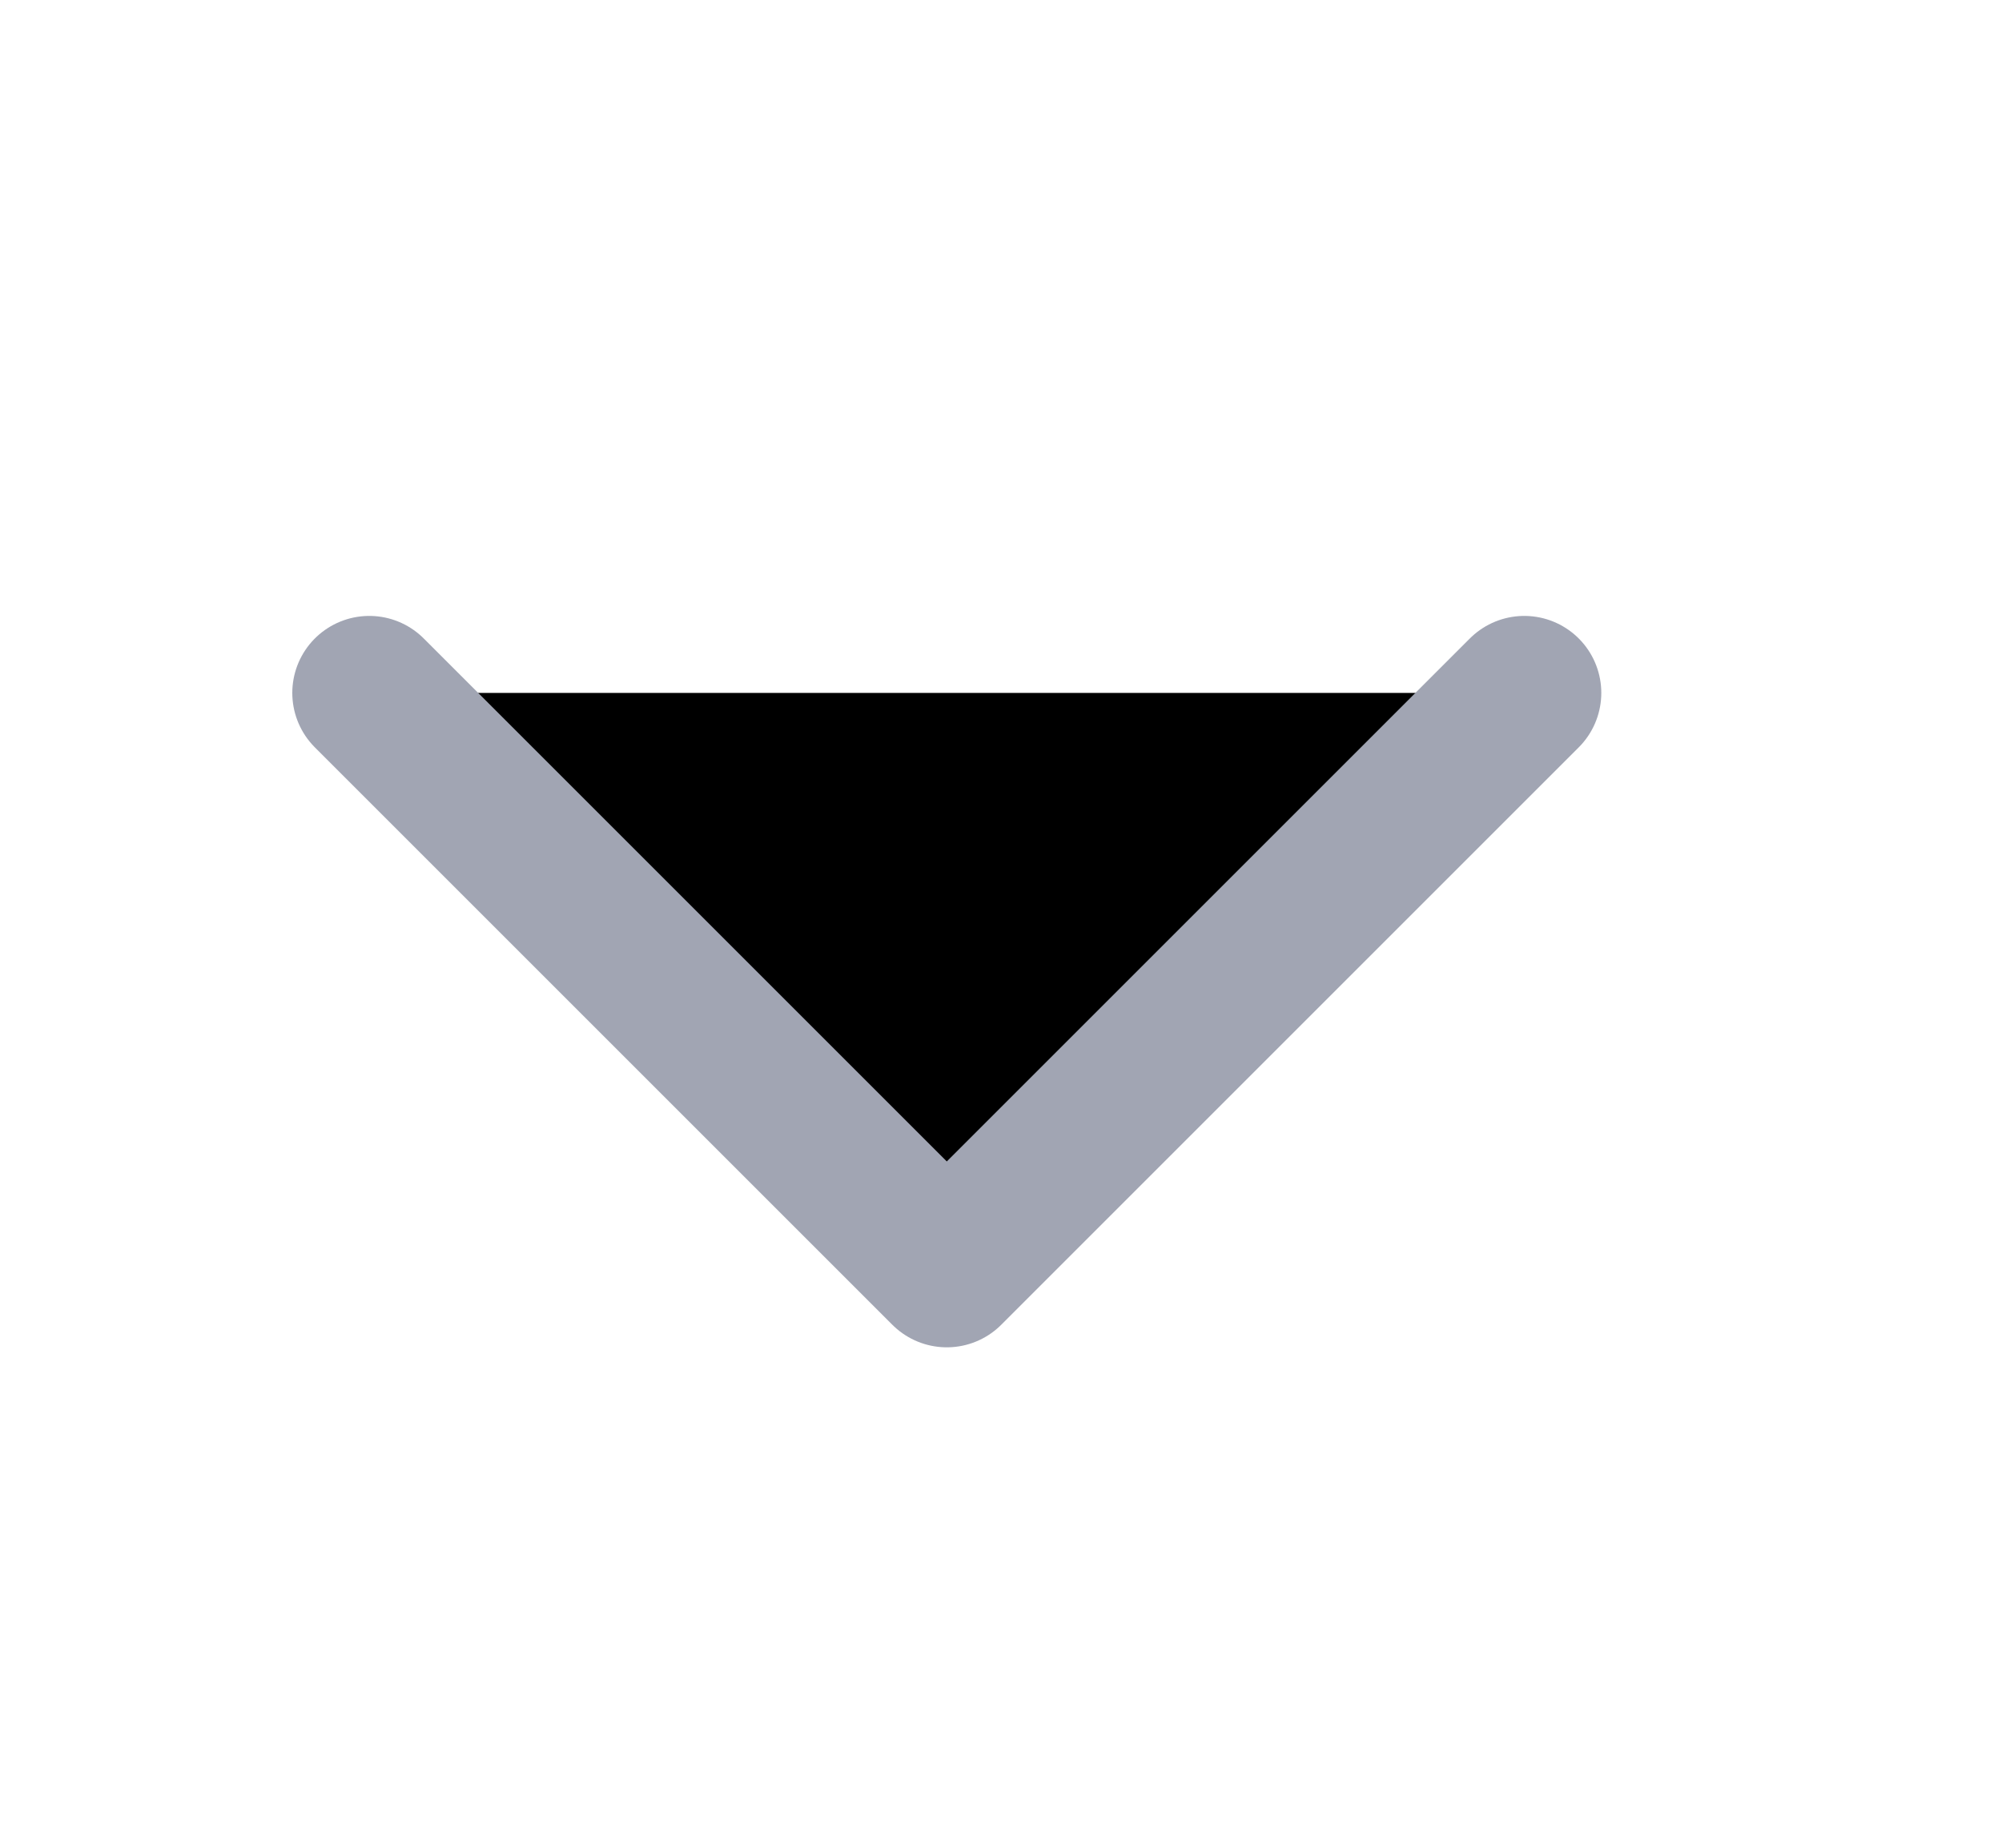 <svg width="13" height="12" viewBox="0 0 13 12" fill="#000" xmlns="http://www.w3.org/2000/svg">
<path d="M9.898 4.5L6.148 8.25L2.398 4.5" stroke="#A1A5B3" stroke-linecap="round" stroke-linejoin="round"/>
</svg>

